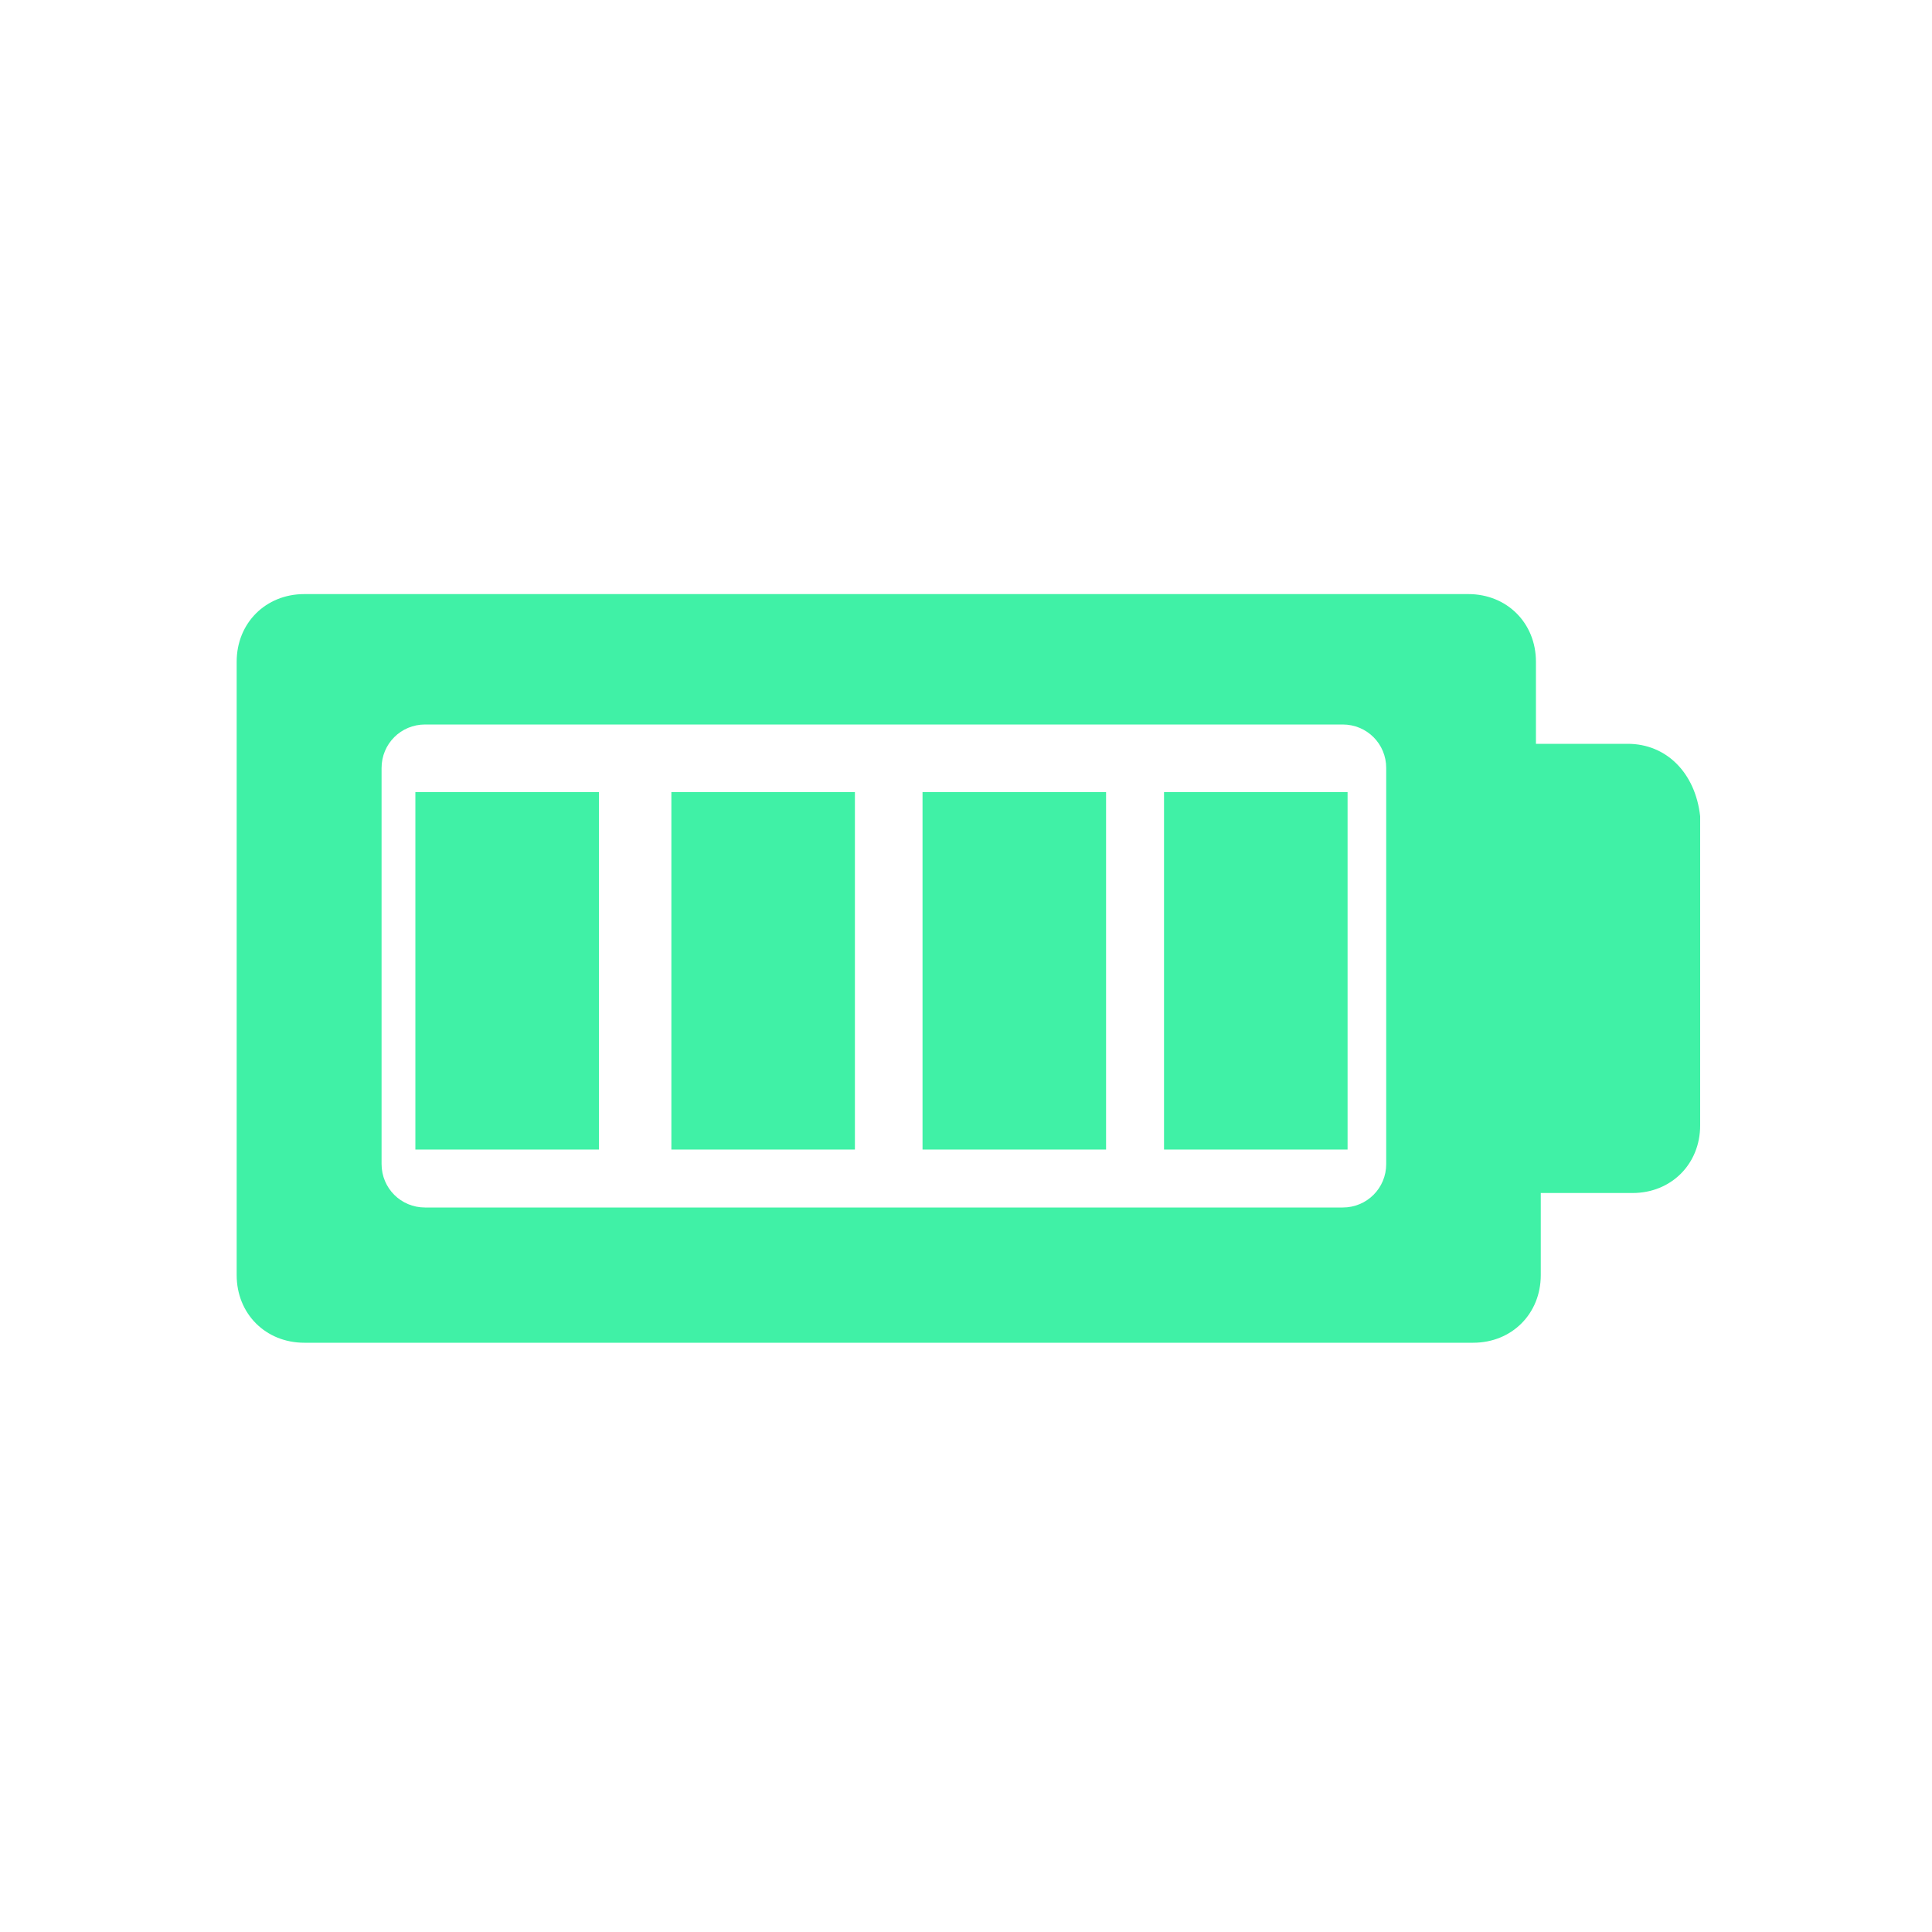 <?xml version="1.0" encoding="UTF-8" standalone="no"?>
<!-- Generator: Adobe Illustrator 24.0.0, SVG Export Plug-In . SVG Version: 6.00 Build 0)  -->

<svg
   xmlns:dc="http://purl.org/dc/elements/1.1/"
   xmlns:cc="http://creativecommons.org/ns#"
   xmlns:rdf="http://www.w3.org/1999/02/22-rdf-syntax-ns#"
   xmlns:svg="http://www.w3.org/2000/svg"
   xmlns="http://www.w3.org/2000/svg"
   xmlns:sodipodi="http://sodipodi.sourceforge.net/DTD/sodipodi-0.dtd"
   xmlns:inkscape="http://www.inkscape.org/namespaces/inkscape"
   version="1.1"
   id="Calque_1"
   x="0px"
   y="0px"
   viewBox="0 0 40 40"
   style="enable-background:new 0 0 40 40;"
   xml:space="preserve"
   sodipodi:docname="battery-080.svg"
   inkscape:version="0.92.4 (5da689c313, 2019-01-14)"><defs
   id="defs13" /><sodipodi:namedview
   pagecolor="#ffffff"
   bordercolor="#666666"
   borderopacity="1"
   objecttolerance="10"
   gridtolerance="10"
   guidetolerance="10"
   inkscape:pageopacity="0"
   inkscape:pageshadow="2"
   inkscape:window-width="730"
   inkscape:window-height="480"
   id="namedview11"
   showgrid="false"
   inkscape:pagecheckerboard="true"
   inkscape:zoom="5.9"
   inkscape:cx="20"
   inkscape:cy="20"
   inkscape:window-x="0"
   inkscape:window-y="0"
   inkscape:window-maximized="0"
   inkscape:current-layer="Calque_1" />
<style
   type="text/css"
   id="style2">
	.st0{fill:#40F1A6;}
</style>
<g
   id="battery"
   transform="translate(0 -124.9)">
	<path
   id="Tracé_430"
   class="st0"
   d="M33.7,140.3h-1.9v-1.7c0-0.8-0.6-1.4-1.4-1.4H6.3c-0.8,0-1.4,0.6-1.4,1.4v12.7   c0,0.8,0.6,1.4,1.4,1.4h24.2c0.8,0,1.4-0.6,1.4-1.4l0,0v-1.7h1.9c0.8,0,1.4-0.6,1.4-1.4v-6.4C35.1,140.9,34.5,140.3,33.7,140.3z    M28.7,149c0,0.5-0.4,0.9-0.9,0.9c0,0,0,0,0,0h-19c-0.5,0-0.9-0.4-0.9-0.9c0,0,0,0,0,0v-8.2c0-0.5,0.4-0.9,0.9-0.9c0,0,0,0,0,0h19   c0.5,0,0.9,0.4,0.9,0.9c0,0,0,0,0,0L28.7,149z" />
	<path
   id="Tracé_431"
   class="st0"
   d="M8.6,141.3h3.8v7.4H8.6V141.3z" />
	<path
   id="Tracé_432"
   class="st0"
   d="M19.1,141.3h3.8v7.4h-3.8V141.3z" />
	<path
   id="Tracé_433"
   class="st0"
   d="M13.9,141.3h3.8v7.4h-3.8V141.3z" />
	<path
   id="Tracé_434"
   class="st0"
   d="M24.1,141.3h3.8v7.4h-3.8V141.3z" />
</g>
</svg>